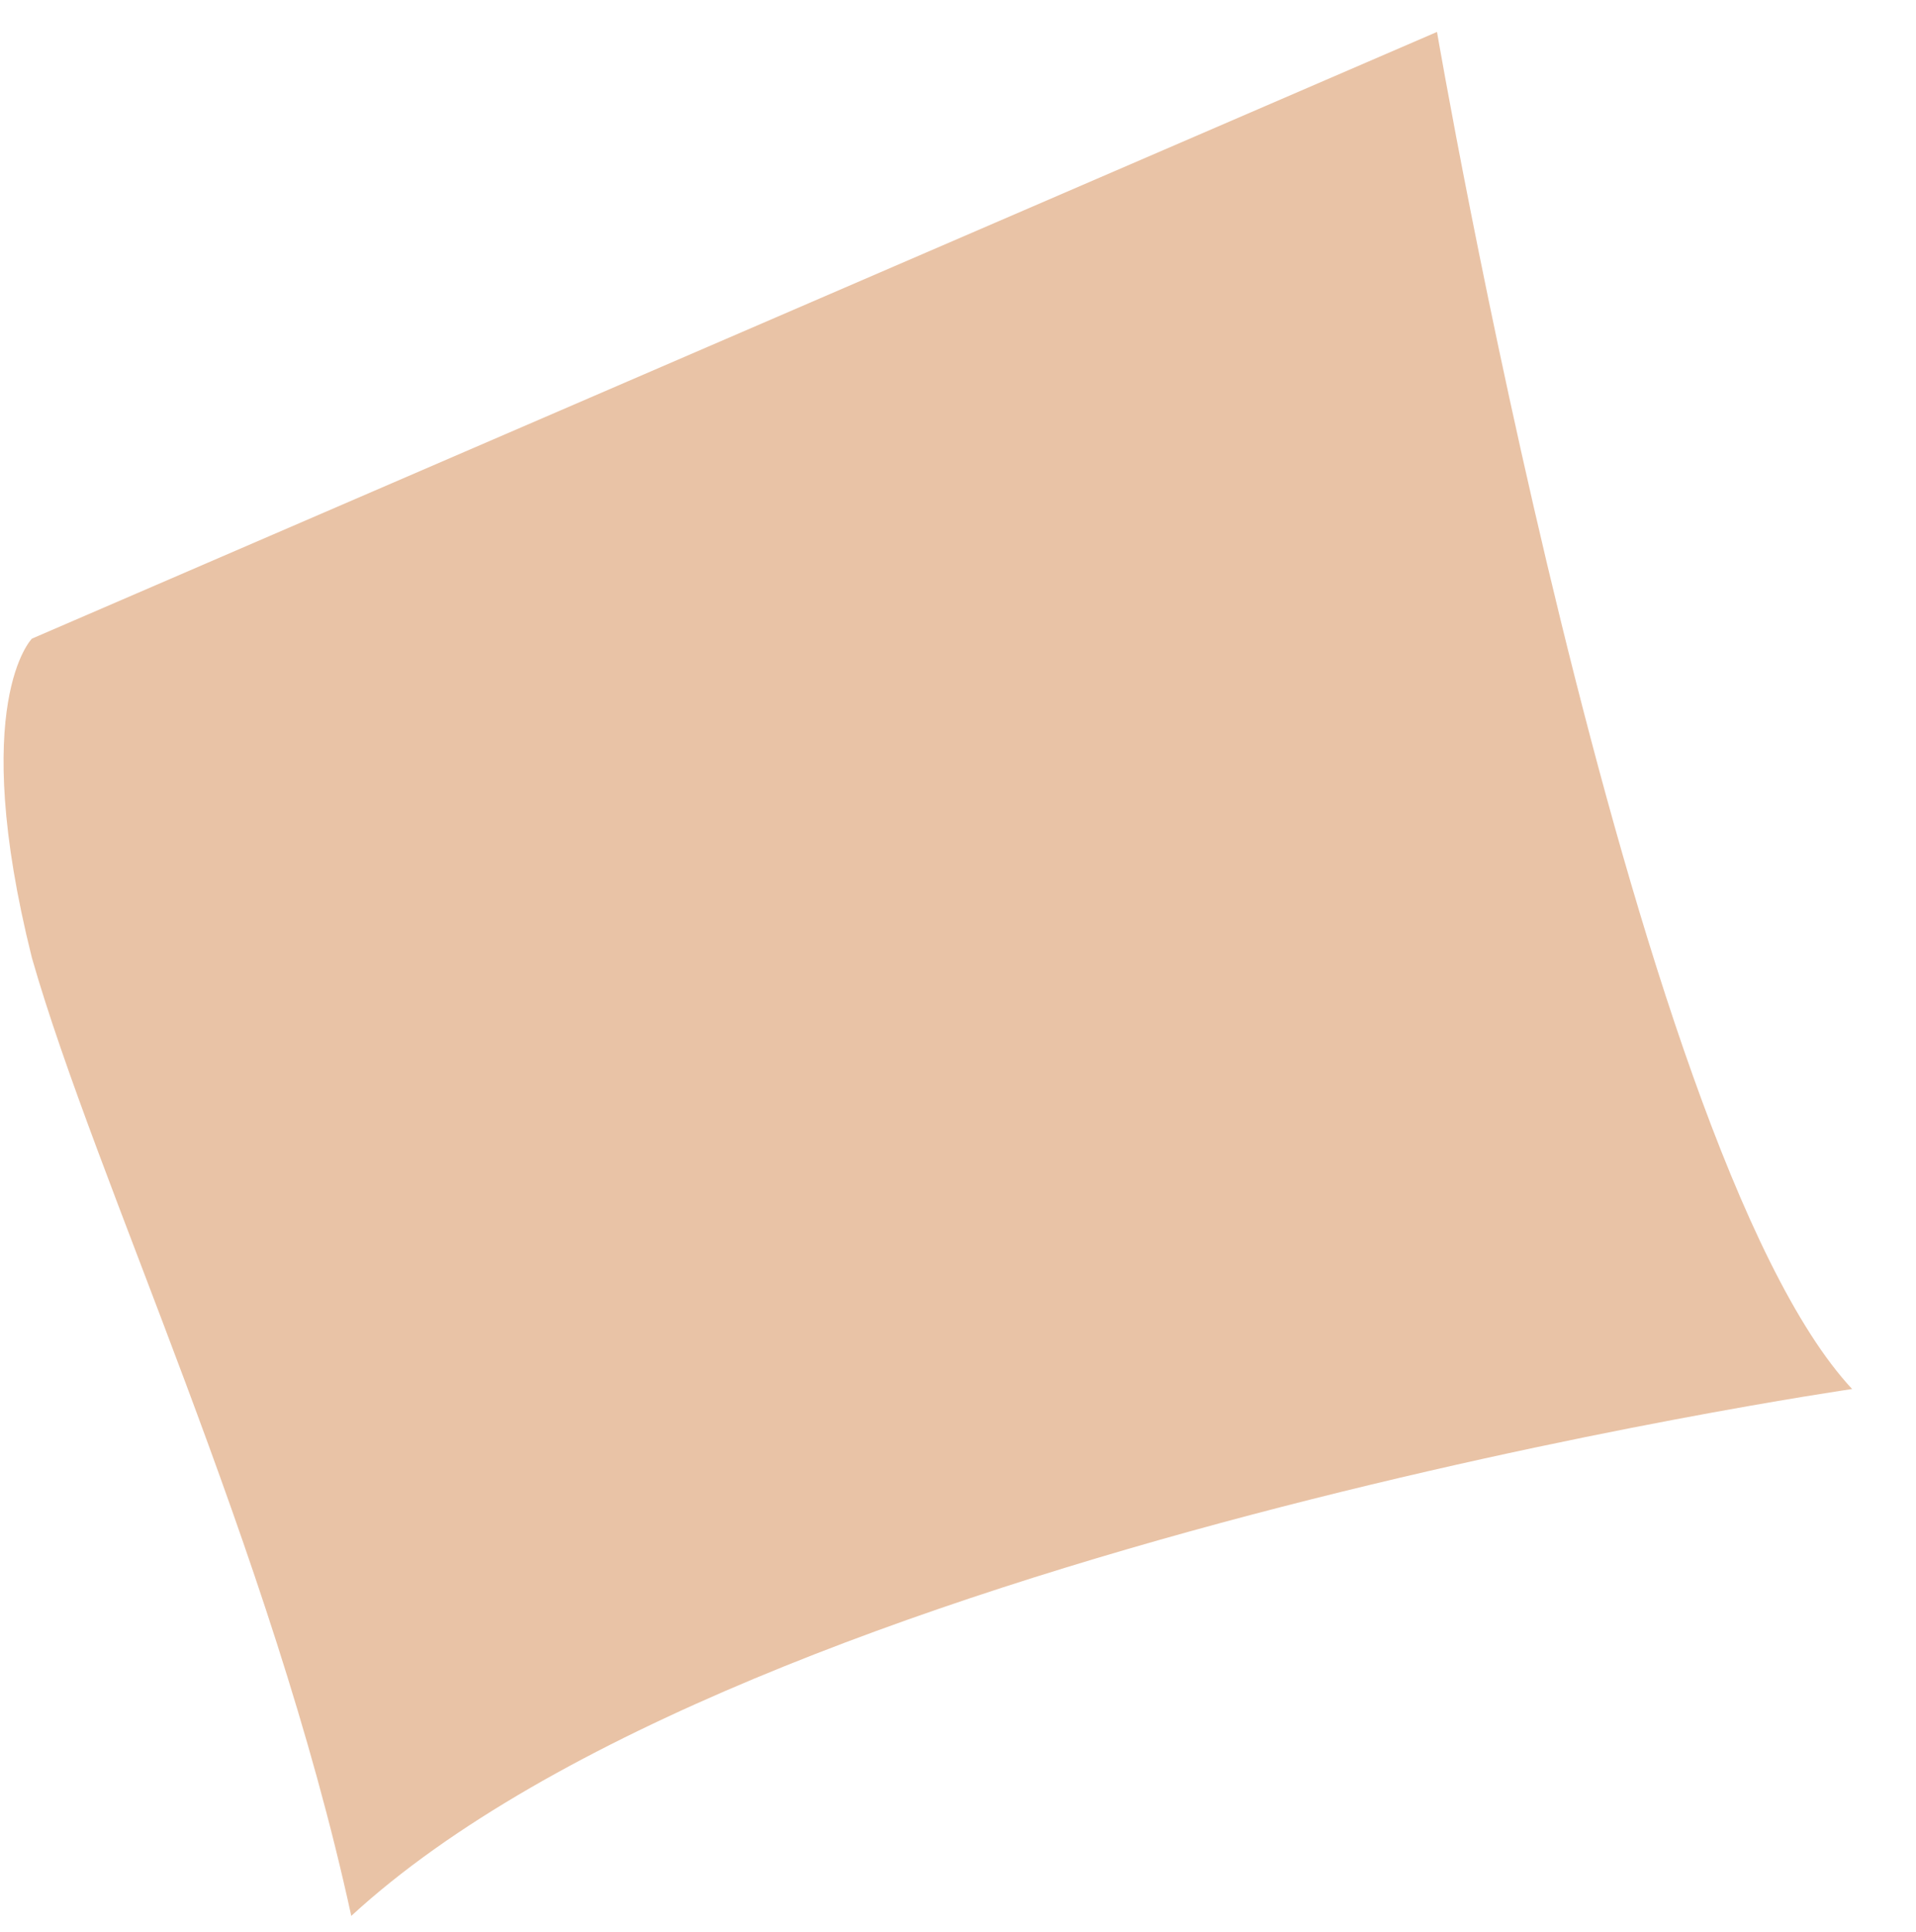 <svg xmlns="http://www.w3.org/2000/svg" version="1.0" viewBox="0 0 12 12.1"><switch><g><radialGradient id="a" cx="-245.122" cy="79.353" r="849.83" gradientUnits="userSpaceOnUse"><stop offset="0" stop-color="#e9c298"/><stop offset="1" stop-color="#e8c5c6"/></radialGradient><path fill="url(#a)" d="M9 .2s1.2 7 2.6 8.5c0 0-6.9 1-9.4 3.3C1.7 9.7.6 7.4.2 6c-.4-1.6 0-2 0-2L9 .2z"/></g></switch></svg>
